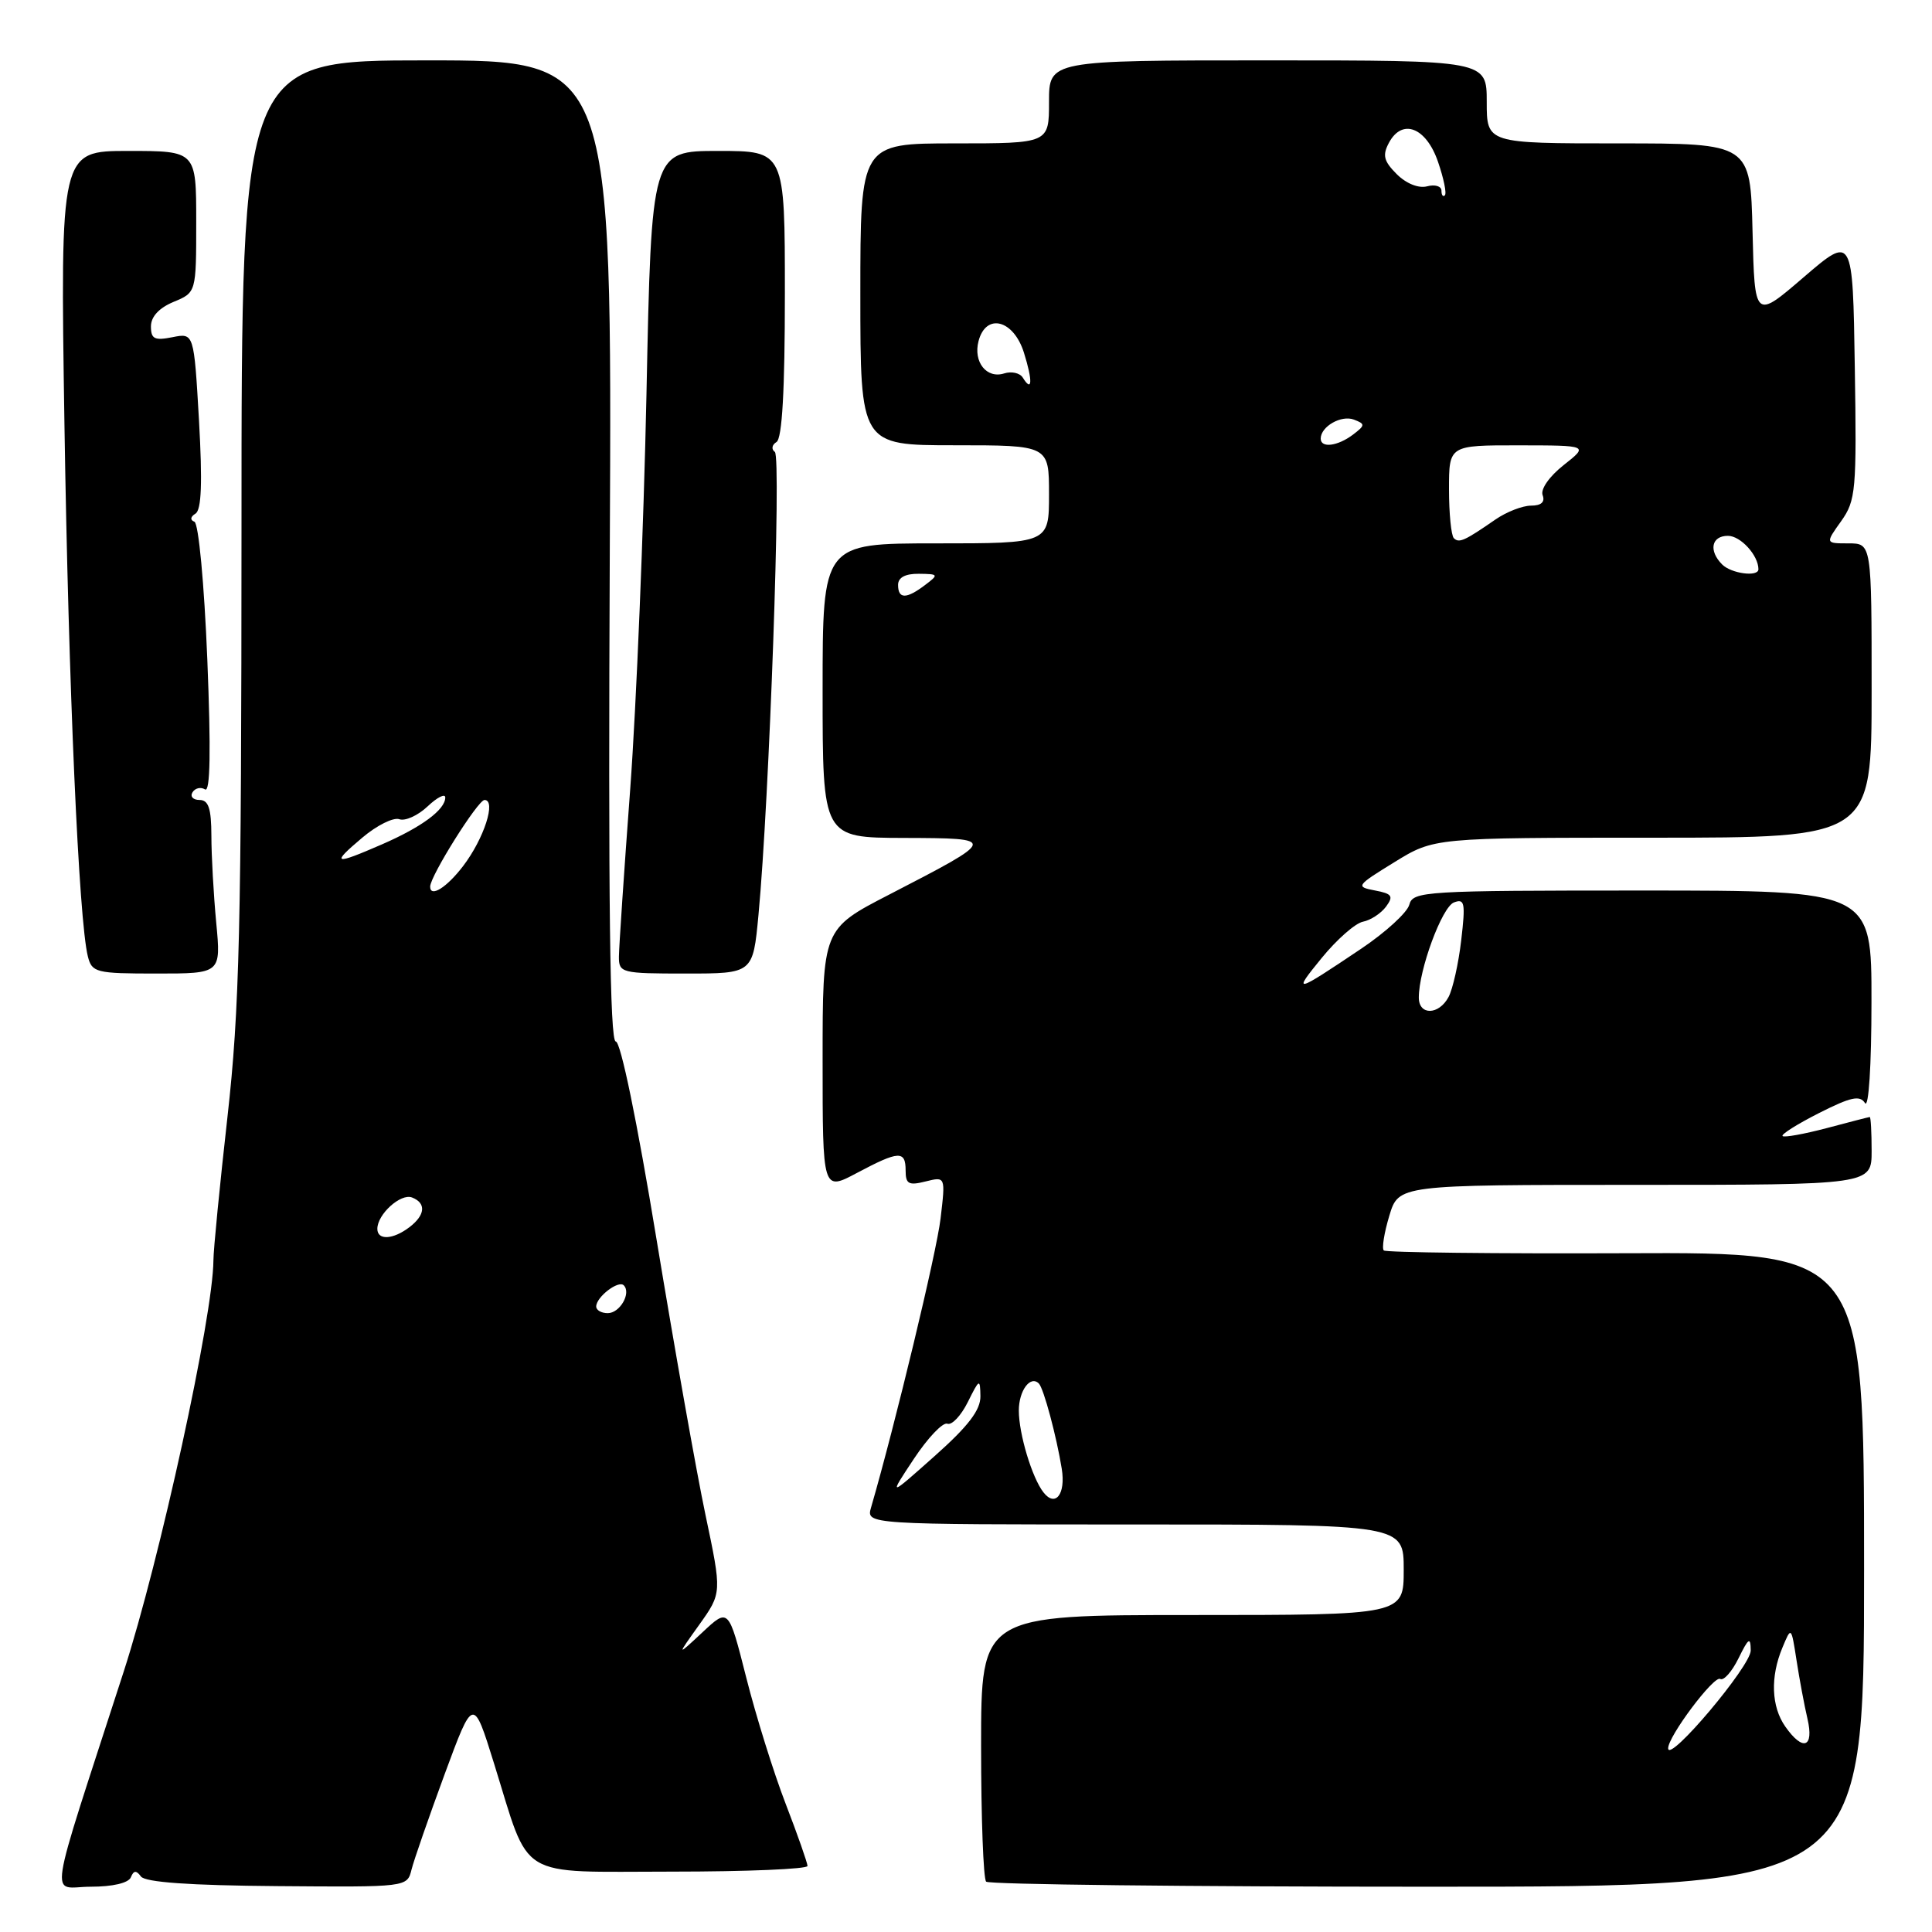 <?xml version="1.0" encoding="UTF-8" standalone="no"?>
<!DOCTYPE svg PUBLIC "-//W3C//DTD SVG 1.1//EN" "http://www.w3.org/Graphics/SVG/1.1/DTD/svg11.dtd" >
<svg xmlns="http://www.w3.org/2000/svg" xmlns:xlink="http://www.w3.org/1999/xlink" version="1.1" viewBox="0 0 256 256">
 <g >
 <path fill="currentColor"
d=" M 17.34 248.75 C 17.71 247.83 18.06 247.80 18.67 248.64 C 19.23 249.41 25.10 249.83 36.72 249.92 C 53.95 250.06 53.95 250.06 54.53 247.73 C 54.85 246.45 56.83 240.77 58.91 235.11 C 62.71 224.82 62.71 224.82 65.46 233.66 C 70.33 249.29 68.21 248.00 89.03 248.00 C 98.91 248.00 107.00 247.66 107.00 247.25 C 106.99 246.84 105.69 243.12 104.10 239.00 C 102.51 234.88 100.16 227.35 98.88 222.28 C 96.54 213.05 96.54 213.05 93.09 216.28 C 89.64 219.50 89.64 219.50 92.65 215.29 C 95.66 211.07 95.66 211.07 93.48 200.73 C 92.28 195.05 89.37 178.60 86.99 164.20 C 84.42 148.57 82.24 138.00 81.59 138.00 C 80.81 138.00 80.59 119.48 80.80 73.00 C 81.11 8.00 81.11 8.00 56.55 8.00 C 32.00 8.00 32.00 8.00 32.00 69.75 C 31.99 123.20 31.74 133.72 30.14 148.00 C 29.12 157.07 28.28 165.62 28.28 167.00 C 28.24 174.36 21.20 206.63 16.39 221.50 C 6.06 253.44 6.59 250.00 12.01 250.00 C 14.93 250.00 17.03 249.51 17.34 248.75 Z  M 247.00 207.96 C 247.00 165.93 247.00 165.93 215.43 166.06 C 198.06 166.13 183.63 165.96 183.36 165.69 C 183.08 165.42 183.41 163.35 184.09 161.10 C 185.32 157.00 185.32 157.00 216.66 157.00 C 248.00 157.00 248.00 157.00 248.00 152.50 C 248.00 150.03 247.89 148.01 247.75 148.01 C 247.61 148.02 245.05 148.68 242.05 149.48 C 239.05 150.27 236.41 150.75 236.20 150.53 C 235.98 150.31 238.16 148.94 241.04 147.48 C 245.23 145.36 246.44 145.09 247.12 146.16 C 247.61 146.93 247.98 141.20 247.98 132.75 C 248.00 118.00 248.00 118.00 217.62 118.00 C 188.74 118.00 187.21 118.09 186.74 119.88 C 186.47 120.91 183.61 123.53 180.38 125.70 C 171.51 131.66 171.21 131.73 175.13 126.94 C 177.12 124.50 179.58 122.33 180.60 122.13 C 181.62 121.93 182.99 121.03 183.66 120.13 C 184.68 118.74 184.46 118.42 182.18 117.99 C 179.60 117.50 179.70 117.36 184.77 114.24 C 190.03 111.00 190.03 111.00 219.02 111.00 C 248.00 111.00 248.00 111.00 248.00 91.50 C 248.00 72.00 248.00 72.00 244.93 72.00 C 241.86 72.00 241.86 72.00 243.96 69.06 C 245.91 66.31 246.03 65.02 245.77 48.64 C 245.50 31.15 245.50 31.15 239.00 36.73 C 232.50 42.32 232.50 42.32 232.22 30.66 C 231.94 19.00 231.94 19.00 214.47 19.00 C 197.00 19.00 197.00 19.00 197.00 13.50 C 197.00 8.00 197.00 8.00 168.00 8.00 C 139.00 8.00 139.00 8.00 139.00 13.50 C 139.00 19.00 139.00 19.00 126.50 19.00 C 114.00 19.00 114.00 19.00 114.00 39.00 C 114.00 59.00 114.00 59.00 126.50 59.00 C 139.00 59.00 139.00 59.00 139.00 65.50 C 139.00 72.00 139.00 72.00 124.00 72.00 C 109.00 72.00 109.00 72.00 109.00 91.50 C 109.00 111.00 109.00 111.00 119.75 111.03 C 132.25 111.07 132.24 111.09 117.82 118.54 C 109.00 123.09 109.00 123.09 109.00 140.47 C 109.00 157.84 109.00 157.84 113.55 155.42 C 119.12 152.46 120.00 152.42 120.00 155.11 C 120.00 156.89 120.41 157.11 122.64 156.55 C 125.29 155.89 125.29 155.89 124.63 161.46 C 124.11 165.93 118.62 188.73 115.42 199.75 C 114.77 202.00 114.77 202.00 150.38 202.00 C 186.00 202.00 186.00 202.00 186.00 208.00 C 186.00 214.00 186.00 214.00 158.00 214.00 C 130.00 214.00 130.00 214.00 130.00 231.33 C 130.00 240.87 130.30 248.97 130.67 249.33 C 131.03 249.70 157.36 250.00 189.17 250.00 C 247.00 250.00 247.00 250.00 247.00 207.96 Z  M 28.65 122.25 C 28.30 118.54 28.01 113.36 28.01 110.75 C 28.00 107.12 27.63 106.00 26.44 106.00 C 25.58 106.00 25.16 105.54 25.51 104.98 C 25.86 104.42 26.60 104.25 27.17 104.60 C 27.86 105.03 27.96 99.52 27.47 87.37 C 27.06 77.29 26.31 69.34 25.76 69.13 C 25.17 68.91 25.22 68.48 25.90 68.06 C 26.70 67.57 26.83 63.94 26.37 55.74 C 25.70 44.11 25.70 44.11 22.85 44.68 C 20.48 45.15 20.00 44.92 20.00 43.25 C 20.00 41.96 21.08 40.80 23.00 40.00 C 26.00 38.76 26.00 38.76 26.00 29.38 C 26.00 20.00 26.00 20.00 16.99 20.00 C 7.98 20.00 7.98 20.00 8.54 56.25 C 9.08 91.05 10.44 121.92 11.64 126.72 C 12.18 128.87 12.70 129.00 20.75 129.00 C 29.29 129.00 29.29 129.00 28.65 122.25 Z  M 100.50 121.25 C 101.94 106.03 103.55 60.50 102.67 59.88 C 102.18 59.53 102.28 58.94 102.89 58.57 C 103.64 58.10 104.00 51.71 104.00 38.94 C 104.00 20.00 104.00 20.00 95.16 20.00 C 86.32 20.00 86.32 20.00 85.66 52.25 C 85.29 69.99 84.32 93.50 83.51 104.50 C 82.69 115.50 82.02 125.51 82.01 126.75 C 82.00 128.92 82.33 129.00 90.88 129.00 C 99.77 129.00 99.77 129.00 100.50 121.25 Z  M 79.00 173.12 C 79.00 171.86 81.94 169.60 82.65 170.31 C 83.67 171.34 82.14 174.00 80.53 174.00 C 79.69 174.00 79.00 173.61 79.00 173.12 Z  M 50.00 162.83 C 50.00 160.89 53.09 158.10 54.59 158.67 C 56.50 159.41 56.36 161.00 54.25 162.61 C 52.07 164.27 50.00 164.37 50.00 162.83 Z  M 57.00 117.48 C 57.00 116.08 63.33 106.00 64.20 106.00 C 65.79 106.00 64.14 111.12 61.37 114.75 C 59.19 117.61 57.00 118.98 57.00 117.48 Z  M 48.00 111.00 C 49.92 109.37 52.13 108.27 52.91 108.55 C 53.68 108.83 55.37 108.07 56.66 106.85 C 57.94 105.64 59.00 105.11 59.00 105.67 C 59.00 107.28 55.90 109.58 50.62 111.88 C 44.21 114.67 43.81 114.53 48.00 111.00 Z  M 221.04 231.68 C 220.97 230.16 227.12 221.95 227.94 222.47 C 228.39 222.74 229.48 221.52 230.36 219.74 C 231.70 217.01 231.96 216.85 231.98 218.70 C 232.00 220.74 221.12 233.64 221.04 231.68 Z  M 236.56 228.78 C 234.70 226.13 234.56 222.18 236.18 218.32 C 237.35 215.50 237.35 215.50 238.05 220.00 C 238.43 222.47 239.08 225.96 239.50 227.75 C 240.39 231.59 238.89 232.11 236.56 228.78 Z  M 138.26 197.74 C 136.75 195.81 135.00 189.99 135.00 186.91 C 135.00 184.26 136.53 182.20 137.65 183.32 C 138.29 183.95 140.00 190.34 140.69 194.63 C 141.23 197.99 139.84 199.77 138.26 197.74 Z  M 121.09 193.31 C 122.94 190.52 124.93 188.42 125.53 188.65 C 126.12 188.88 127.34 187.59 128.24 185.78 C 129.78 182.68 129.87 182.64 129.91 185.00 C 129.94 186.83 128.31 188.97 123.84 192.94 C 117.73 198.38 117.73 198.38 121.09 193.31 Z  M 188.00 132.18 C 188.00 128.50 191.07 120.19 192.65 119.58 C 194.08 119.03 194.20 119.63 193.62 124.58 C 193.26 127.68 192.50 131.06 191.94 132.11 C 190.65 134.52 188.00 134.57 188.00 132.18 Z  M 119.00 77.50 C 119.00 76.52 119.96 76.01 121.75 76.03 C 124.38 76.06 124.42 76.13 122.56 77.53 C 120.09 79.40 119.00 79.39 119.00 77.50 Z  M 228.20 74.80 C 226.37 72.97 226.77 71.00 228.96 71.00 C 230.64 71.00 233.00 73.59 233.00 75.43 C 233.00 76.48 229.41 76.01 228.20 74.80 Z  M 192.64 71.31 C 192.29 70.95 192.00 68.04 192.00 64.83 C 192.00 59.00 192.00 59.00 201.25 59.01 C 210.50 59.02 210.50 59.02 207.19 61.63 C 205.29 63.13 204.10 64.83 204.41 65.62 C 204.75 66.52 204.22 67.00 202.87 67.00 C 201.74 67.00 199.61 67.83 198.15 68.84 C 194.06 71.67 193.33 72.00 192.64 71.31 Z  M 175.00 58.12 C 175.00 56.52 177.72 54.96 179.40 55.60 C 180.92 56.18 180.91 56.35 179.28 57.59 C 177.24 59.13 175.00 59.41 175.00 58.12 Z  M 135.52 50.03 C 135.14 49.42 134.03 49.17 133.06 49.48 C 130.73 50.22 128.94 47.96 129.66 45.20 C 130.65 41.42 134.31 42.36 135.68 46.74 C 136.86 50.51 136.78 52.07 135.52 50.03 Z  M 191.00 25.26 C 191.00 24.67 190.14 24.41 189.09 24.69 C 187.96 24.98 186.33 24.33 185.07 23.07 C 183.35 21.35 183.16 20.57 184.04 18.92 C 185.80 15.63 188.99 16.88 190.55 21.46 C 191.30 23.64 191.71 25.63 191.45 25.88 C 191.20 26.13 191.00 25.85 191.00 25.26 Z "/>
</g>
</svg>
